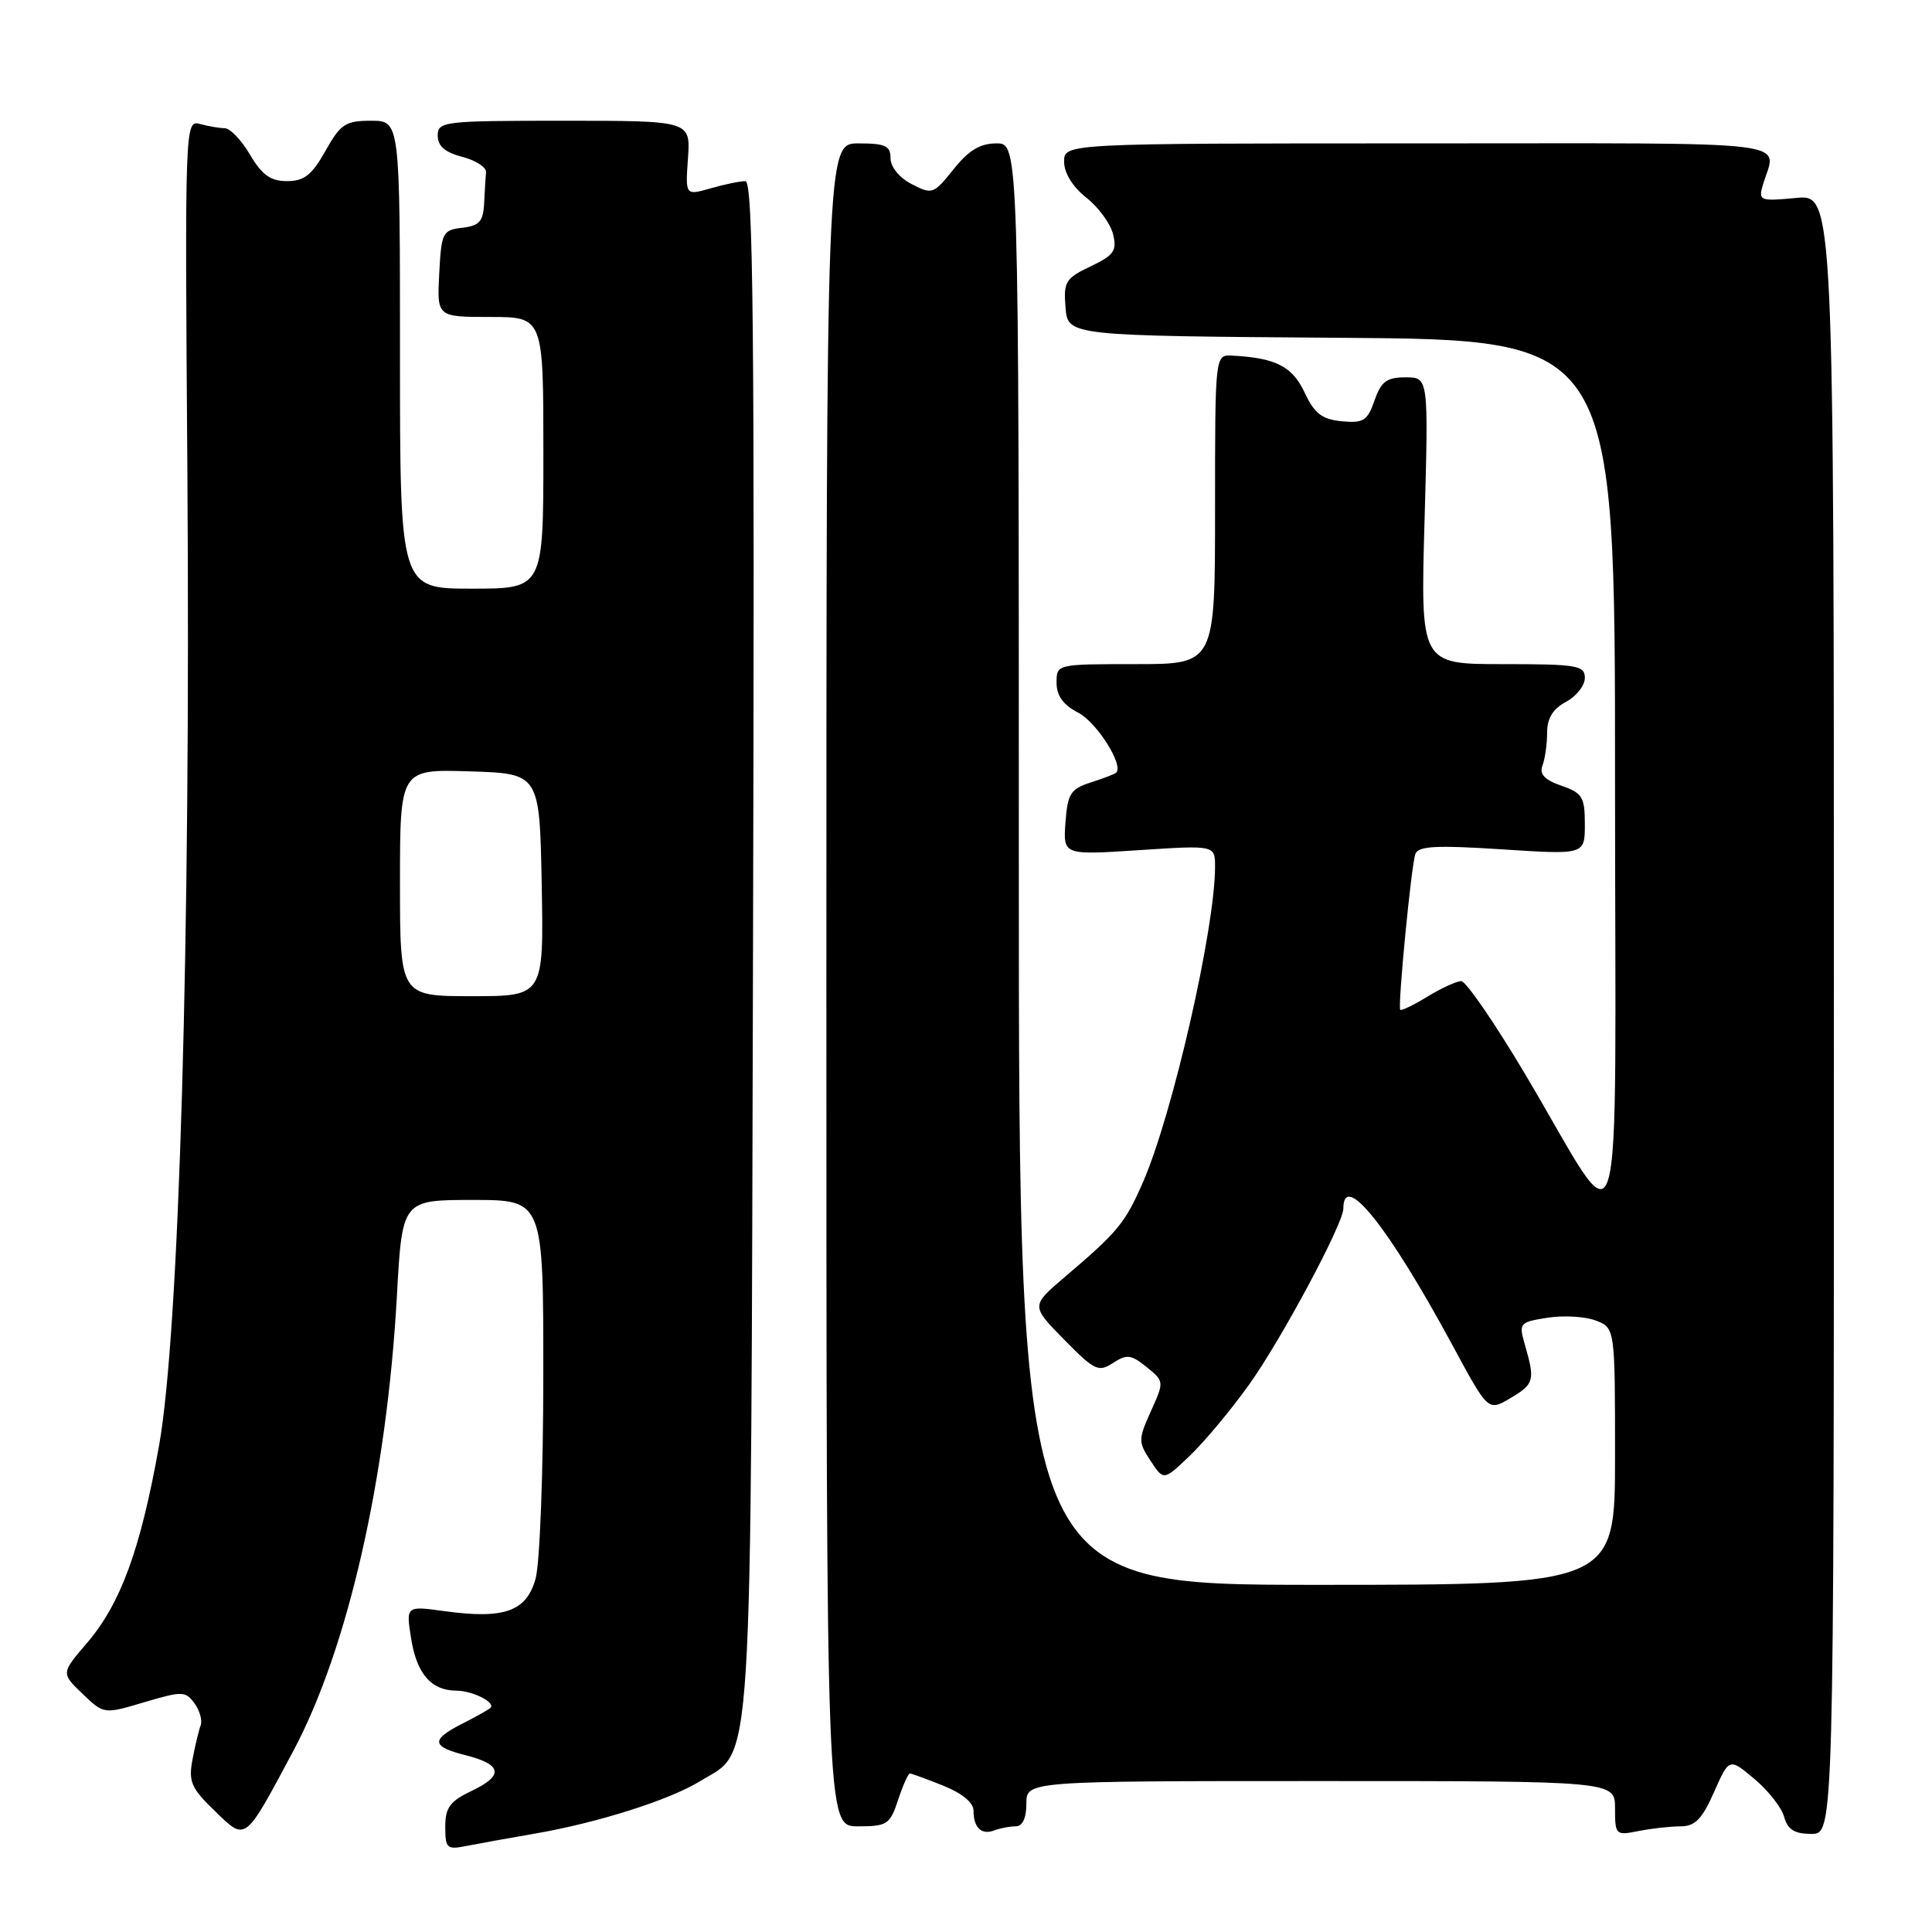 <?xml version="1.0" encoding="UTF-8" standalone="no"?>
<!DOCTYPE svg PUBLIC "-//W3C//DTD SVG 1.1//EN" "http://www.w3.org/Graphics/SVG/1.1/DTD/svg11.dtd" >
<svg xmlns="http://www.w3.org/2000/svg" xmlns:xlink="http://www.w3.org/1999/xlink" version="1.1" viewBox="0 0 256 256">
 <g >
 <path fill="currentColor"
d=" M 70.84 242.97 C 79.24 241.52 88.72 238.51 92.81 235.99 C 99.86 231.66 99.47 237.80 99.78 125.25 C 100.00 43.34 99.81 24.00 98.77 24.00 C 98.06 24.00 95.99 24.43 94.15 24.96 C 90.81 25.91 90.81 25.91 91.16 20.96 C 91.50 16.00 91.50 16.00 74.75 16.00 C 58.75 16.00 58.00 16.09 58.00 17.97 C 58.00 19.36 58.97 20.19 61.25 20.78 C 63.04 21.25 64.45 22.16 64.40 22.81 C 64.34 23.47 64.23 25.32 64.15 26.93 C 64.03 29.35 63.51 29.92 61.25 30.18 C 58.65 30.48 58.48 30.81 58.20 36.25 C 57.90 42.00 57.90 42.00 64.95 42.00 C 72.00 42.00 72.00 42.00 72.00 60.00 C 72.00 78.00 72.00 78.00 62.50 78.00 C 53.00 78.00 53.00 78.00 53.00 47.00 C 53.00 16.00 53.00 16.00 49.18 16.00 C 45.77 16.00 45.13 16.42 43.12 20.00 C 41.32 23.20 40.30 24.00 38.03 24.00 C 35.85 24.00 34.72 23.19 33.13 20.50 C 32.00 18.57 30.49 16.99 29.78 16.99 C 29.08 16.98 27.60 16.73 26.50 16.43 C 24.51 15.90 24.49 16.27 24.83 62.70 C 25.27 124.44 23.75 176.61 21.07 191.59 C 18.62 205.30 16.00 212.47 11.54 217.69 C 8.09 221.71 8.09 221.71 10.93 224.43 C 13.76 227.15 13.76 227.15 19.13 225.55 C 24.15 224.06 24.58 224.07 25.77 225.70 C 26.47 226.66 26.84 227.99 26.58 228.65 C 26.33 229.31 25.84 231.35 25.50 233.18 C 24.96 236.07 25.34 236.95 28.44 239.94 C 32.63 244.00 32.34 244.22 38.87 232.00 C 46.09 218.46 51.25 195.80 52.59 171.75 C 53.29 159.00 53.29 159.00 62.65 159.00 C 72.00 159.00 72.00 159.00 71.99 182.25 C 71.99 195.04 71.53 207.15 70.97 209.18 C 69.76 213.53 66.82 214.58 58.85 213.48 C 53.79 212.78 53.79 212.78 54.48 217.14 C 55.23 221.80 57.13 223.99 60.44 224.02 C 62.65 224.03 65.75 225.61 64.97 226.32 C 64.71 226.55 63.04 227.49 61.25 228.40 C 57.06 230.53 57.15 231.43 61.67 232.57 C 66.54 233.80 66.80 235.25 62.52 237.29 C 59.61 238.68 59.00 239.51 59.00 242.06 C 59.00 244.91 59.22 245.11 61.75 244.61 C 63.26 244.31 67.35 243.57 70.84 242.97 Z  M 134.58 242.00 C 135.49 242.00 136.00 240.92 136.00 239.00 C 136.00 236.00 136.00 236.00 175.00 236.00 C 214.00 236.00 214.00 236.00 214.00 239.62 C 214.00 243.15 214.08 243.23 217.12 242.62 C 218.84 242.28 221.34 242.00 222.68 242.00 C 224.60 242.00 225.53 241.05 227.12 237.46 C 229.13 232.92 229.13 232.92 232.46 235.71 C 234.29 237.24 236.07 239.51 236.41 240.75 C 236.88 242.44 237.78 243.00 240.02 243.00 C 243.00 243.00 243.00 243.00 243.00 134.37 C 243.00 25.75 243.00 25.75 237.98 26.23 C 233.25 26.68 232.99 26.59 233.56 24.61 C 235.32 18.44 239.89 19.00 188.07 19.00 C 141.00 19.00 141.00 19.00 141.00 21.43 C 141.00 22.92 142.13 24.75 143.93 26.18 C 145.55 27.45 147.15 29.64 147.49 31.04 C 148.02 33.23 147.61 33.82 144.50 35.30 C 141.18 36.88 140.91 37.33 141.19 40.76 C 141.50 44.50 141.50 44.50 177.75 44.76 C 214.00 45.02 214.00 45.02 214.00 103.24 C 214.00 170.04 215.56 164.95 202.04 142.25 C 198.03 135.51 194.24 130.00 193.62 130.00 C 193.00 130.01 190.99 130.93 189.14 132.06 C 187.29 133.19 185.67 133.97 185.54 133.80 C 185.19 133.36 186.99 114.73 187.54 113.17 C 187.91 112.10 190.24 111.98 199.00 112.54 C 210.00 113.26 210.00 113.26 210.00 109.23 C 210.00 105.61 209.68 105.08 206.89 104.11 C 204.65 103.33 203.95 102.58 204.39 101.43 C 204.72 100.55 205.00 98.60 205.00 97.09 C 205.00 95.18 205.76 93.93 207.50 93.00 C 208.88 92.26 210.00 90.84 210.00 89.83 C 210.00 88.17 209.00 88.00 199.11 88.00 C 188.22 88.00 188.22 88.00 188.76 69.00 C 189.29 50.00 189.29 50.00 186.25 50.00 C 183.74 50.00 183.00 50.55 182.13 53.07 C 181.19 55.76 180.66 56.09 177.78 55.82 C 175.16 55.56 174.18 54.81 172.86 52.00 C 171.24 48.54 169.03 47.42 163.25 47.12 C 161.00 47.00 161.00 47.00 161.00 67.50 C 161.00 88.00 161.00 88.00 150.50 88.00 C 140.00 88.00 140.00 88.00 140.00 90.47 C 140.00 92.19 140.88 93.40 142.86 94.43 C 145.34 95.71 148.97 101.46 147.88 102.40 C 147.67 102.58 146.15 103.16 144.50 103.69 C 141.86 104.54 141.46 105.17 141.18 108.98 C 140.87 113.31 140.87 113.31 150.93 112.65 C 161.00 111.99 161.00 111.99 161.00 114.86 C 161.00 123.05 155.37 147.66 151.45 156.65 C 149.08 162.08 148.14 163.22 141.03 169.26 C 136.61 173.03 136.61 173.03 141.00 177.50 C 145.03 181.60 145.56 181.86 147.48 180.60 C 149.31 179.41 149.87 179.48 151.93 181.14 C 154.27 183.04 154.27 183.07 152.50 186.99 C 150.82 190.73 150.81 191.07 152.46 193.57 C 154.19 196.21 154.19 196.21 157.69 192.86 C 159.62 191.01 163.13 186.80 165.49 183.50 C 169.74 177.57 178.00 162.16 178.00 160.15 C 178.00 155.07 183.97 162.54 192.46 178.25 C 197.18 187.00 197.18 187.00 200.09 185.29 C 203.28 183.40 203.42 182.94 202.10 178.35 C 201.22 175.29 201.29 175.21 205.03 174.61 C 207.14 174.27 210.02 174.44 211.43 174.97 C 214.00 175.95 214.00 175.95 214.00 192.98 C 214.00 210.00 214.00 210.00 174.50 210.00 C 135.00 210.00 135.00 210.00 135.00 114.50 C 135.00 19.00 135.00 19.00 132.04 19.00 C 129.87 19.00 128.36 19.91 126.35 22.43 C 123.71 25.73 123.52 25.80 120.81 24.40 C 119.17 23.55 118.00 22.13 118.00 20.97 C 118.00 19.32 117.31 19.00 113.75 19.00 C 109.50 19.00 109.50 19.00 109.50 130.50 C 109.50 242.00 109.50 242.00 113.67 242.00 C 117.55 242.00 117.93 241.76 119.00 238.50 C 119.64 236.57 120.34 235.00 120.56 235.00 C 120.78 235.00 122.77 235.72 124.98 236.61 C 127.50 237.62 129.00 238.86 129.00 239.94 C 129.00 242.20 130.06 243.19 131.78 242.53 C 132.54 242.24 133.80 242.00 134.58 242.00 Z  M 53.00 116.96 C 53.00 101.92 53.00 101.92 62.25 102.21 C 71.50 102.50 71.50 102.50 71.78 117.25 C 72.05 132.00 72.05 132.00 62.53 132.00 C 53.00 132.00 53.00 132.00 53.00 116.96 Z "/>
</g>
</svg>